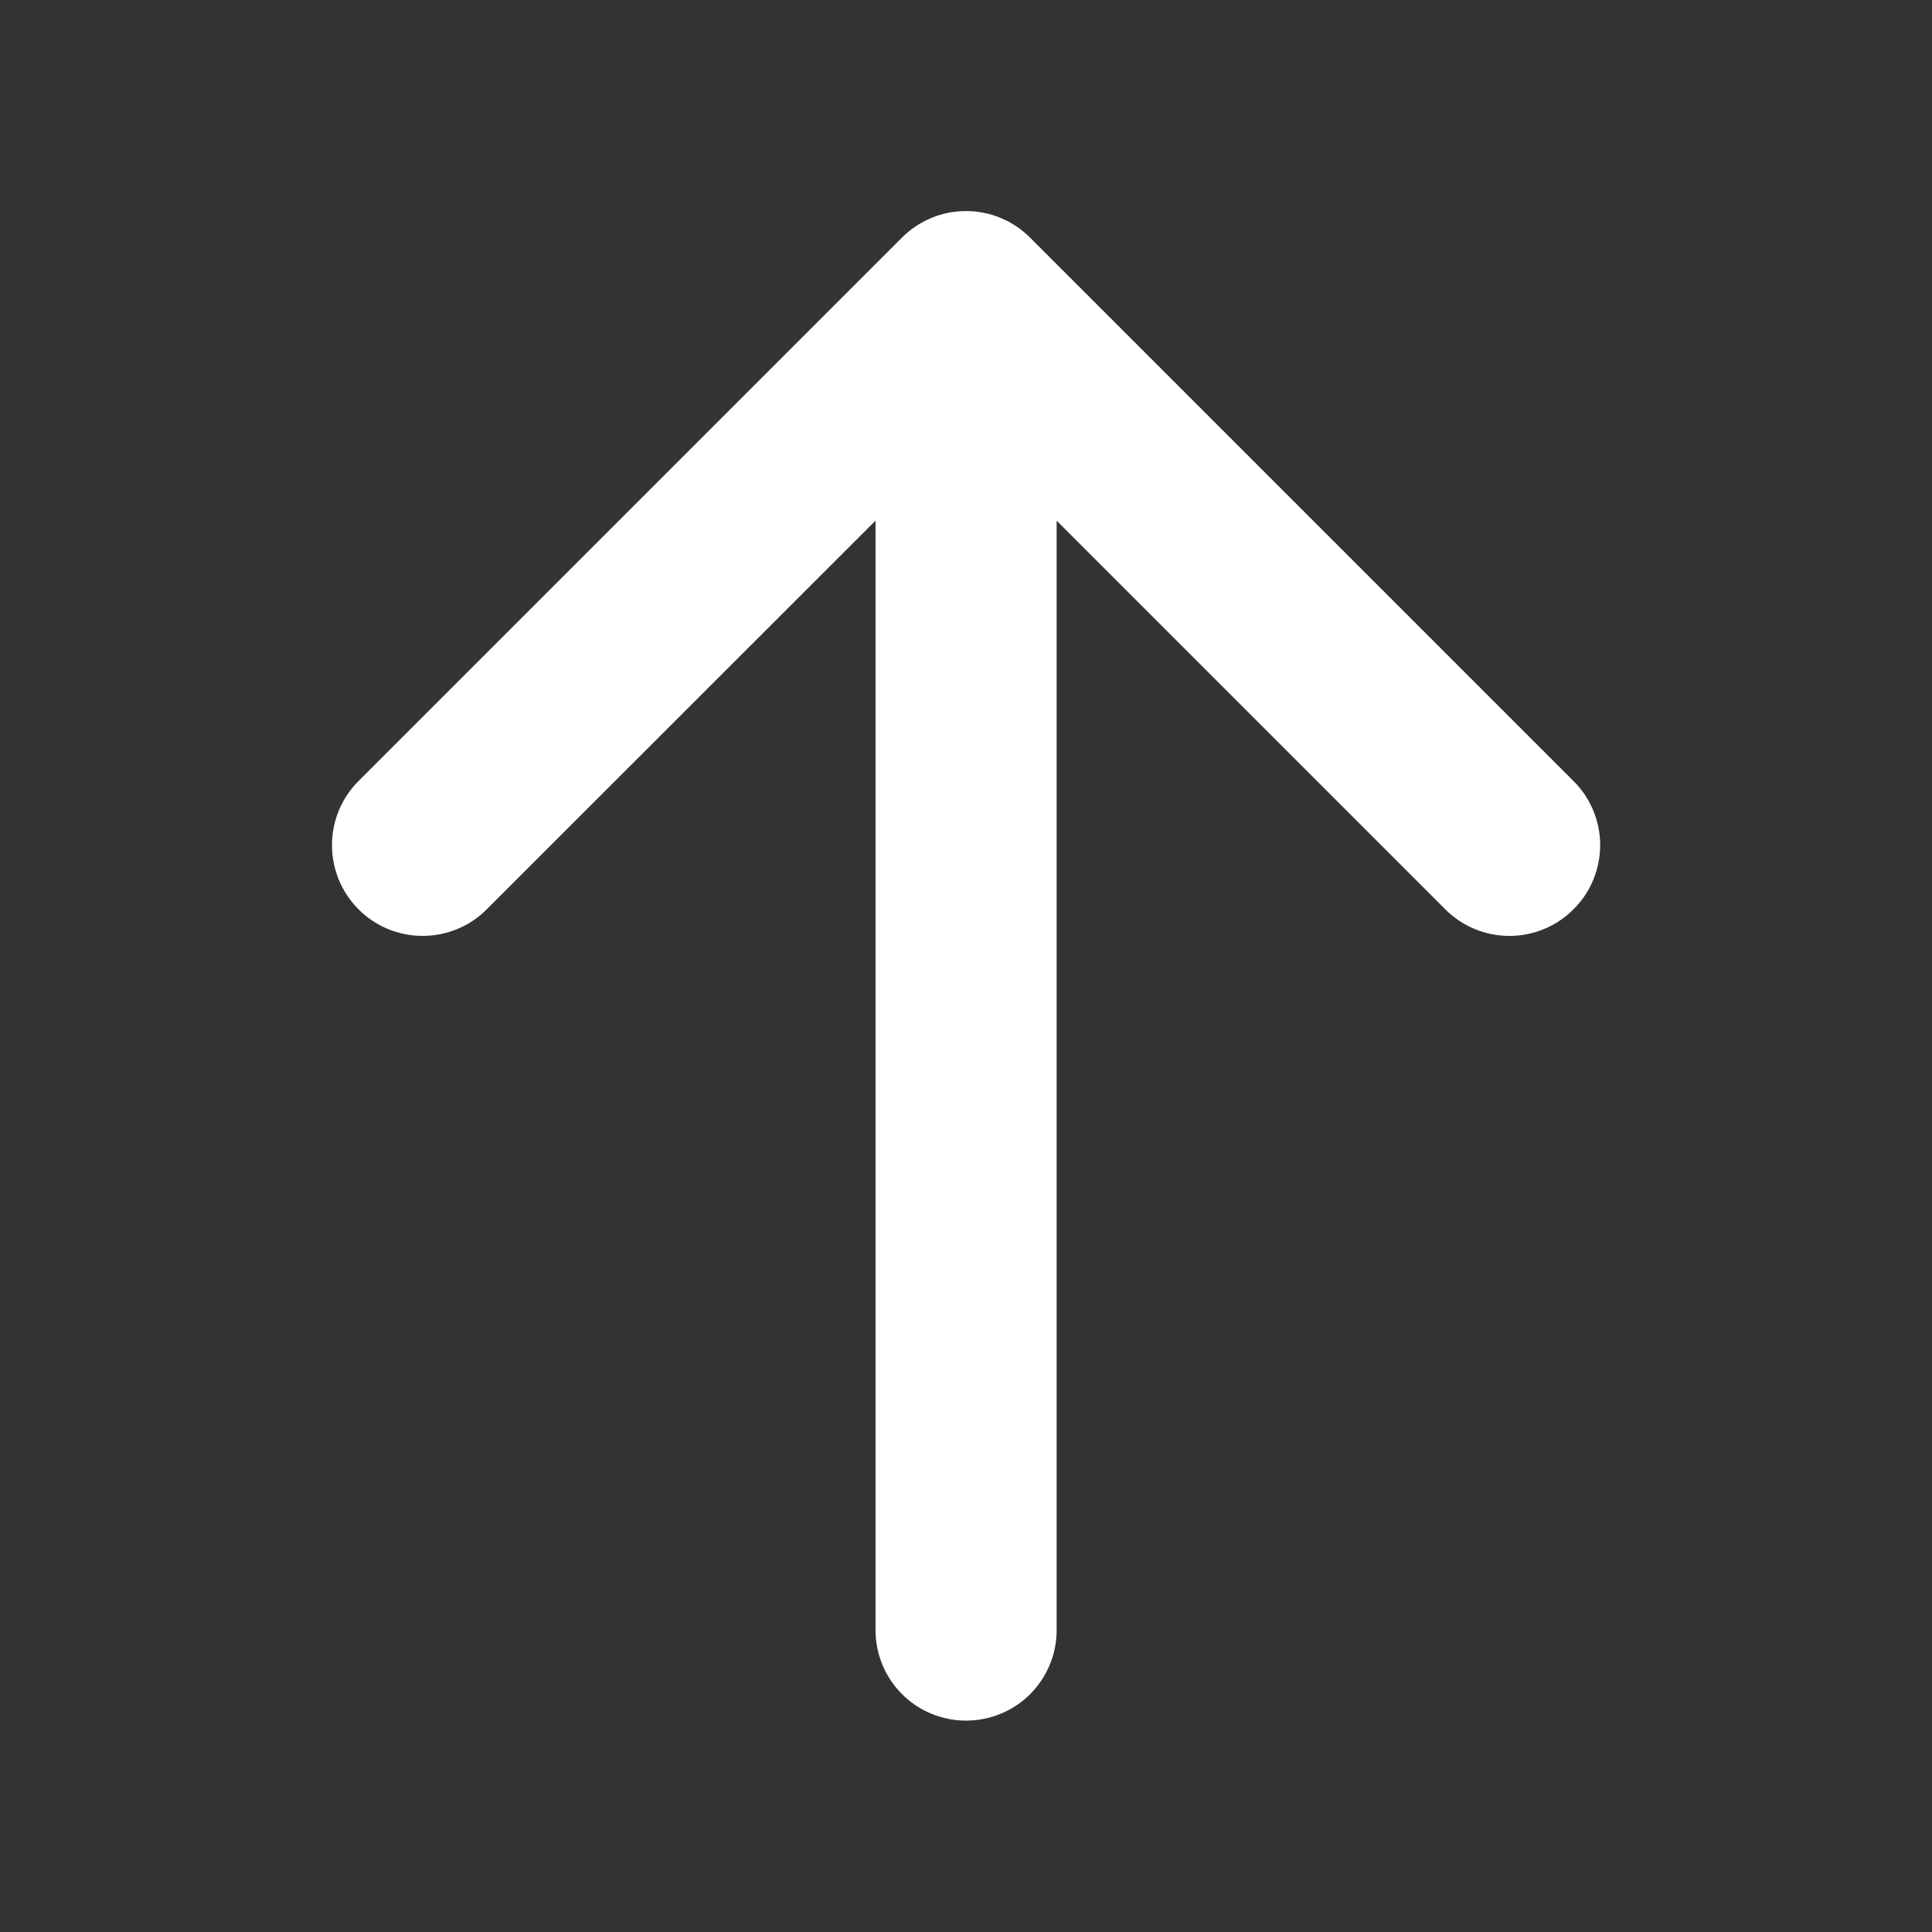<svg width="12" height="12" viewBox="0 0 12 12" fill="none" xmlns="http://www.w3.org/2000/svg">
<rect x="0" y="0" width="12" height="12" fill="#333333" stroke="none"/>
<path d="M9.773 5.648C9.721 5.7 9.659 5.742 9.591 5.77C9.522 5.799 9.449 5.813 9.375 5.813C9.301 5.813 9.228 5.799 9.159 5.77C9.091 5.742 9.029 5.7 8.977 5.648L6.563 3.234V10.125C6.563 10.274 6.504 10.417 6.398 10.523C6.293 10.628 6.15 10.687 6 10.687C5.851 10.687 5.708 10.628 5.603 10.523C5.497 10.417 5.438 10.274 5.438 10.125V3.234L3.023 5.648C2.918 5.754 2.774 5.813 2.625 5.813C2.476 5.813 2.332 5.754 2.227 5.648C2.121 5.542 2.062 5.399 2.062 5.249C2.062 5.1 2.121 4.957 2.227 4.851L5.602 1.476C5.654 1.424 5.716 1.382 5.784 1.354C5.853 1.325 5.926 1.311 6 1.311C6.074 1.311 6.147 1.325 6.216 1.354C6.284 1.382 6.346 1.424 6.398 1.476L9.773 4.851C9.826 4.903 9.867 4.965 9.896 5.034C9.924 5.102 9.939 5.175 9.939 5.249C9.939 5.323 9.924 5.397 9.896 5.465C9.867 5.534 9.826 5.596 9.773 5.648Z" fill="#FFFFFF"/>
</svg>
